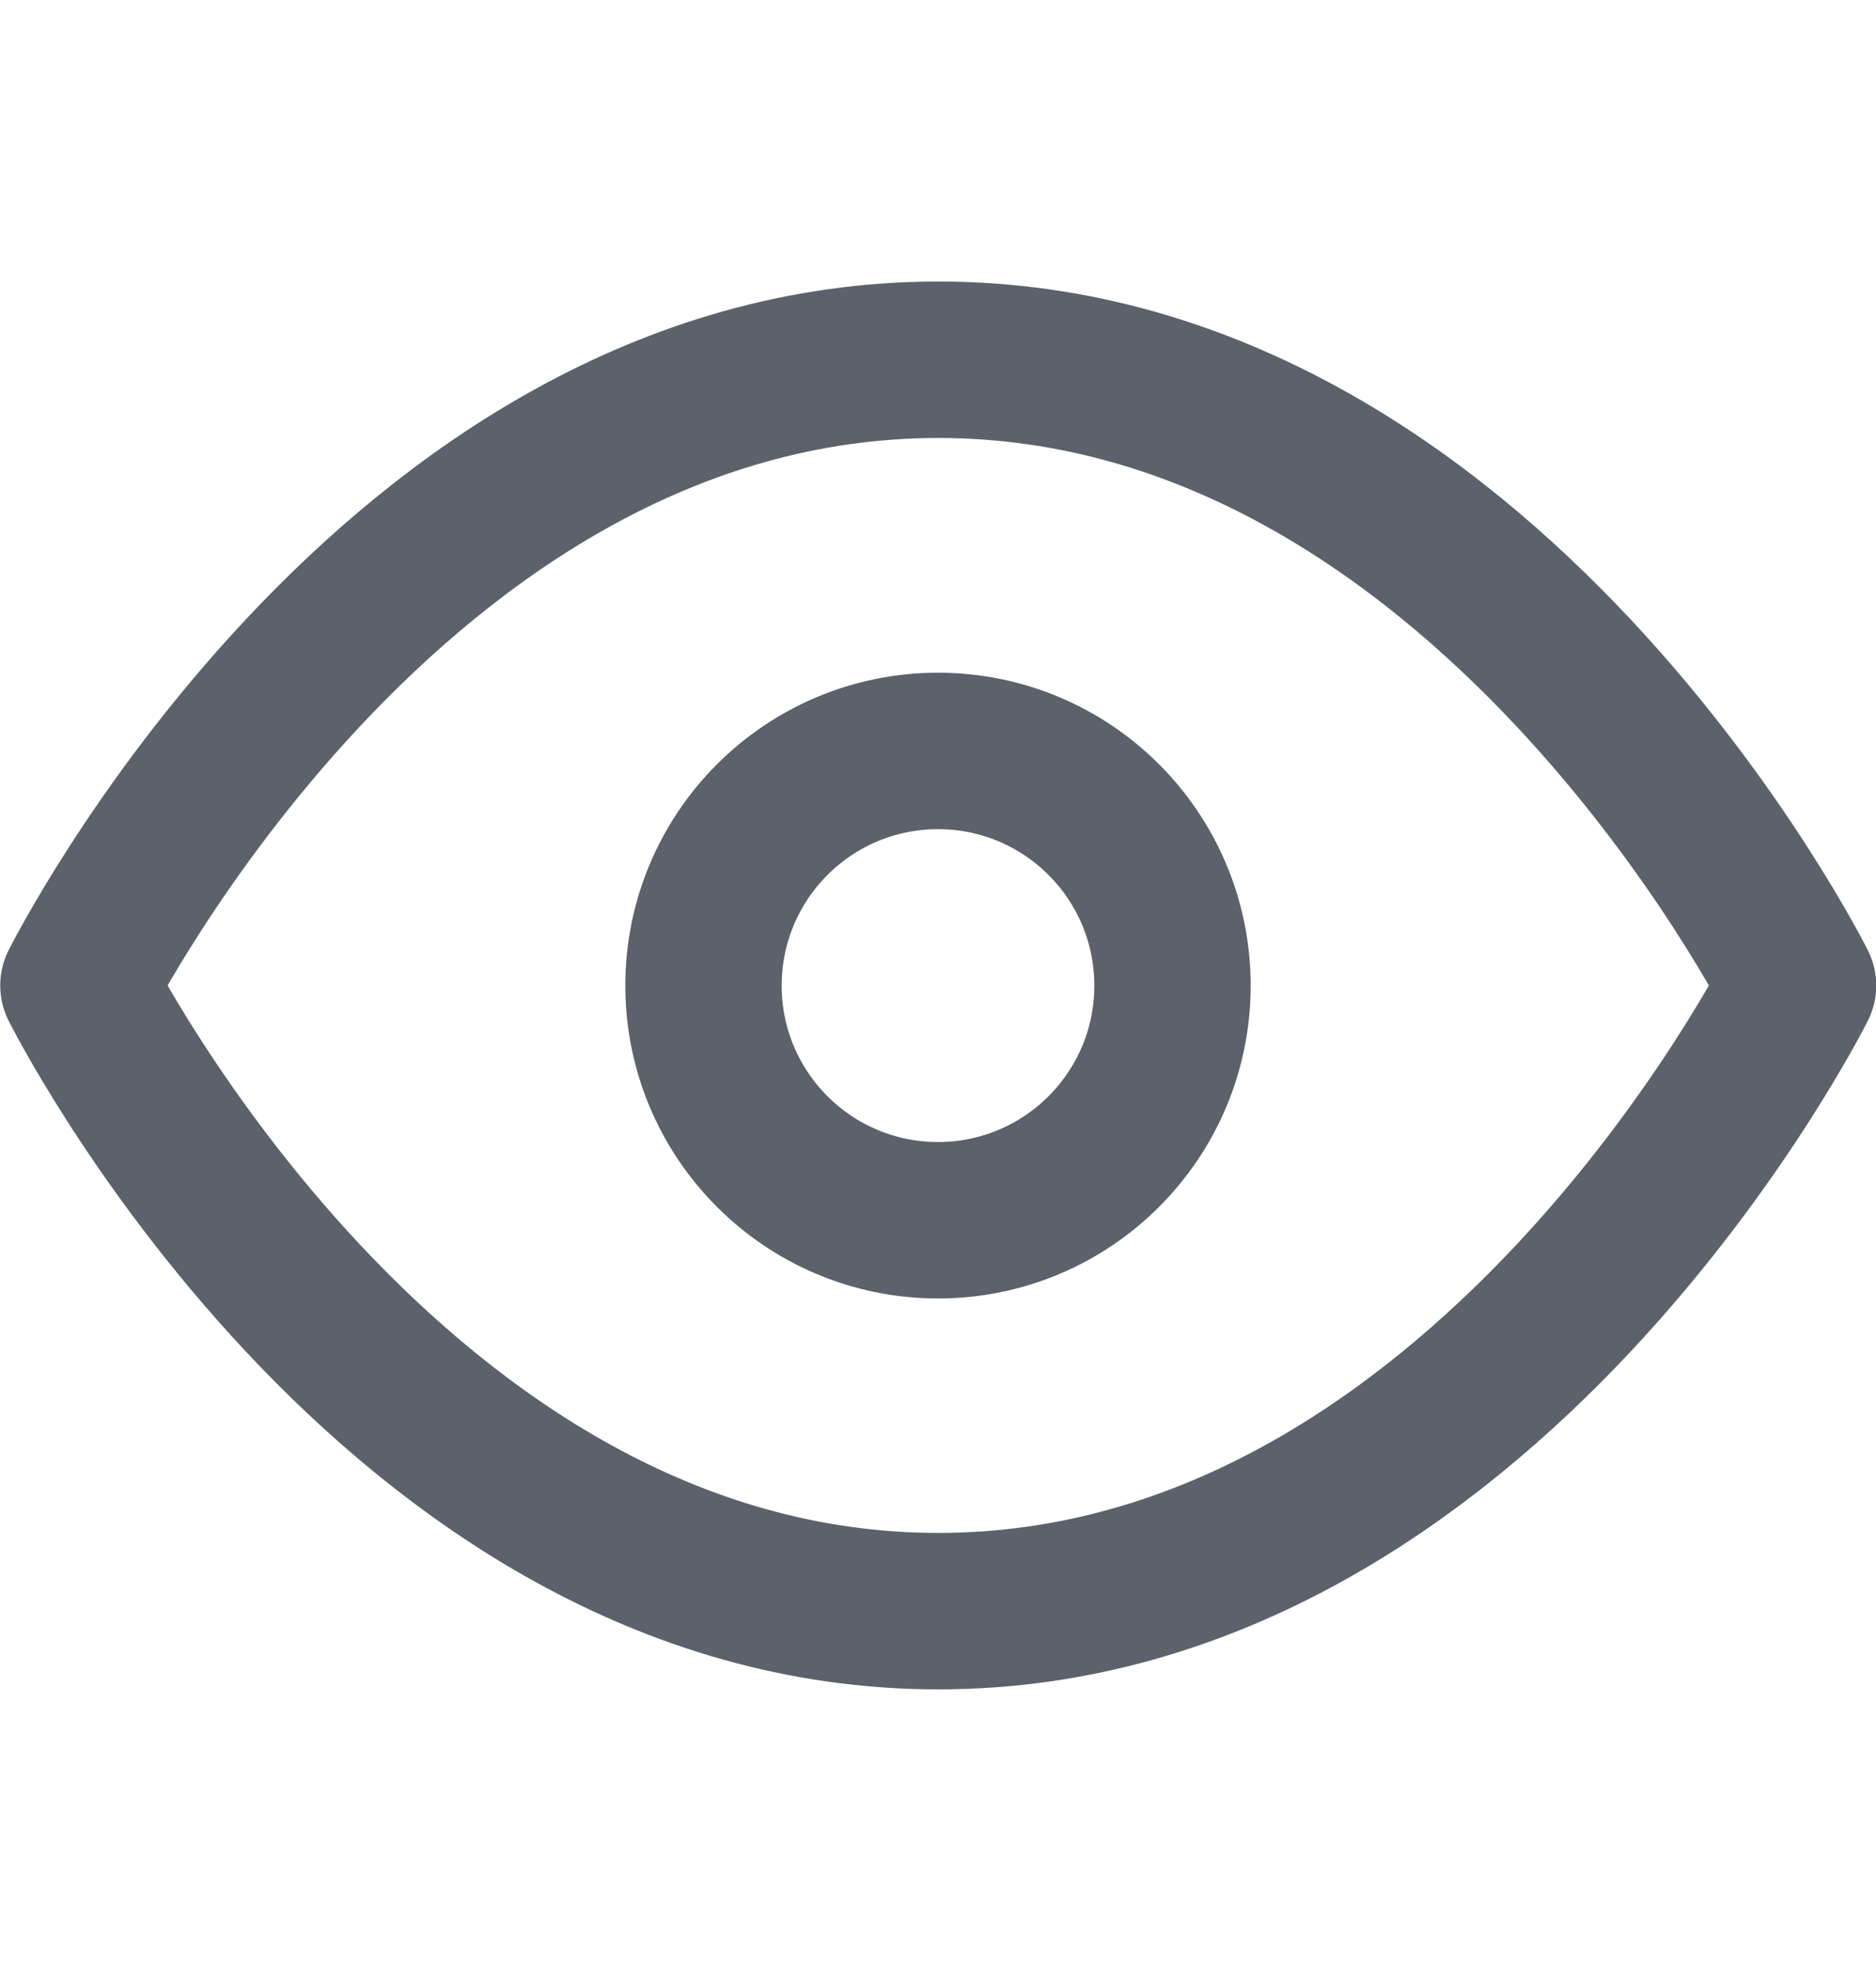 <svg width="20" height="21" viewBox="0 0 20 21" fill="none" xmlns="http://www.w3.org/2000/svg">
<path d="M0.836 10.5C0.836 10.5 4.169 3.833 10.003 3.833C15.836 3.833 19.169 10.5 19.169 10.5C19.169 10.5 15.836 17.166 10.003 17.166C4.169 17.166 0.836 10.5 0.836 10.5Z" stroke="#111827" stroke-opacity="0.68" stroke-width="1.667" stroke-linecap="round" stroke-linejoin="round"/>
<path d="M10 13.001C11.381 13.001 12.5 11.882 12.5 10.501C12.5 9.12 11.381 8.001 10 8.001C8.619 8.001 7.5 9.12 7.5 10.501C7.5 11.882 8.619 13.001 10 13.001Z" stroke="#111827" stroke-opacity="0.68" stroke-width="1.667" stroke-linecap="round" stroke-linejoin="round"/>
</svg>
